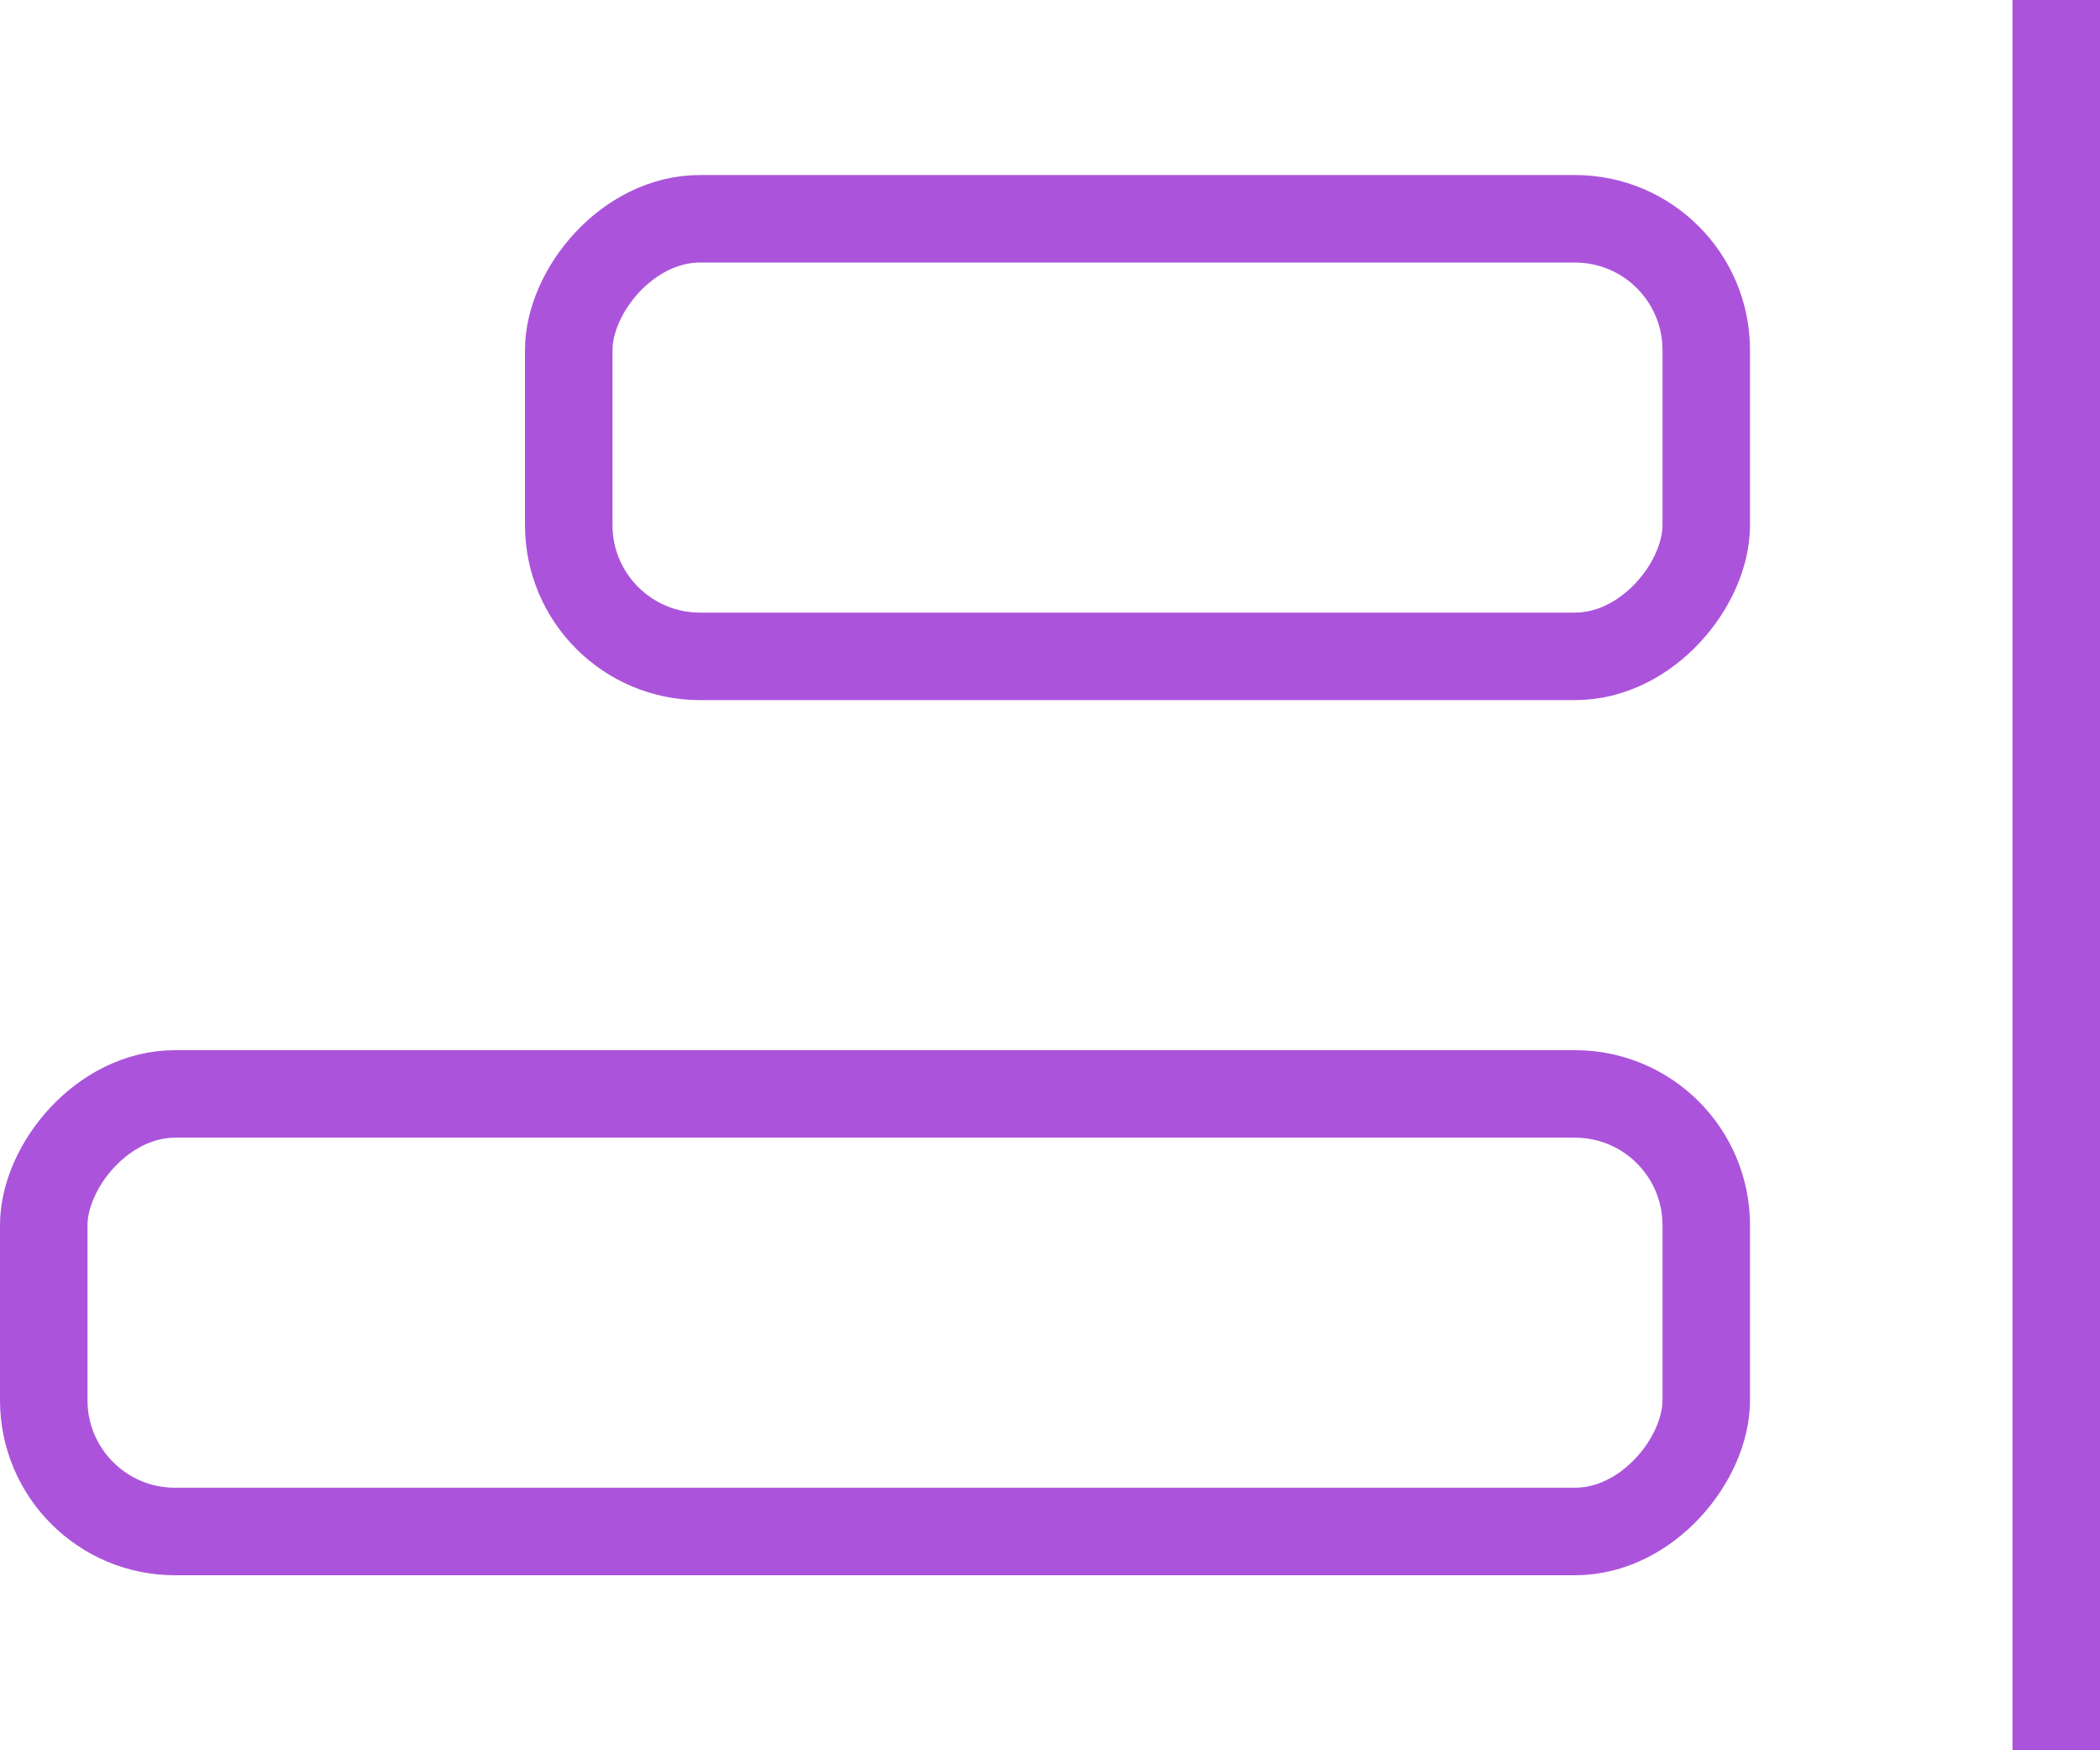 <svg width="24" height="20" viewBox="0 0 24 20" fill="none" xmlns="http://www.w3.org/2000/svg">
<rect x="-0.5" y="0.5" width="13" height="5" rx="1.5" transform="matrix(-1 0 0 1 19 2)" stroke="#AB54DB"/>
<rect x="-0.5" y="0.5" width="19" height="5" rx="1.5" transform="matrix(-1 0 0 1 19 12)" stroke="#AB54DB"/>
<rect width="1" height="20" transform="matrix(-1 0 0 1 24 0)" fill="#AB54DB"/>
</svg>
